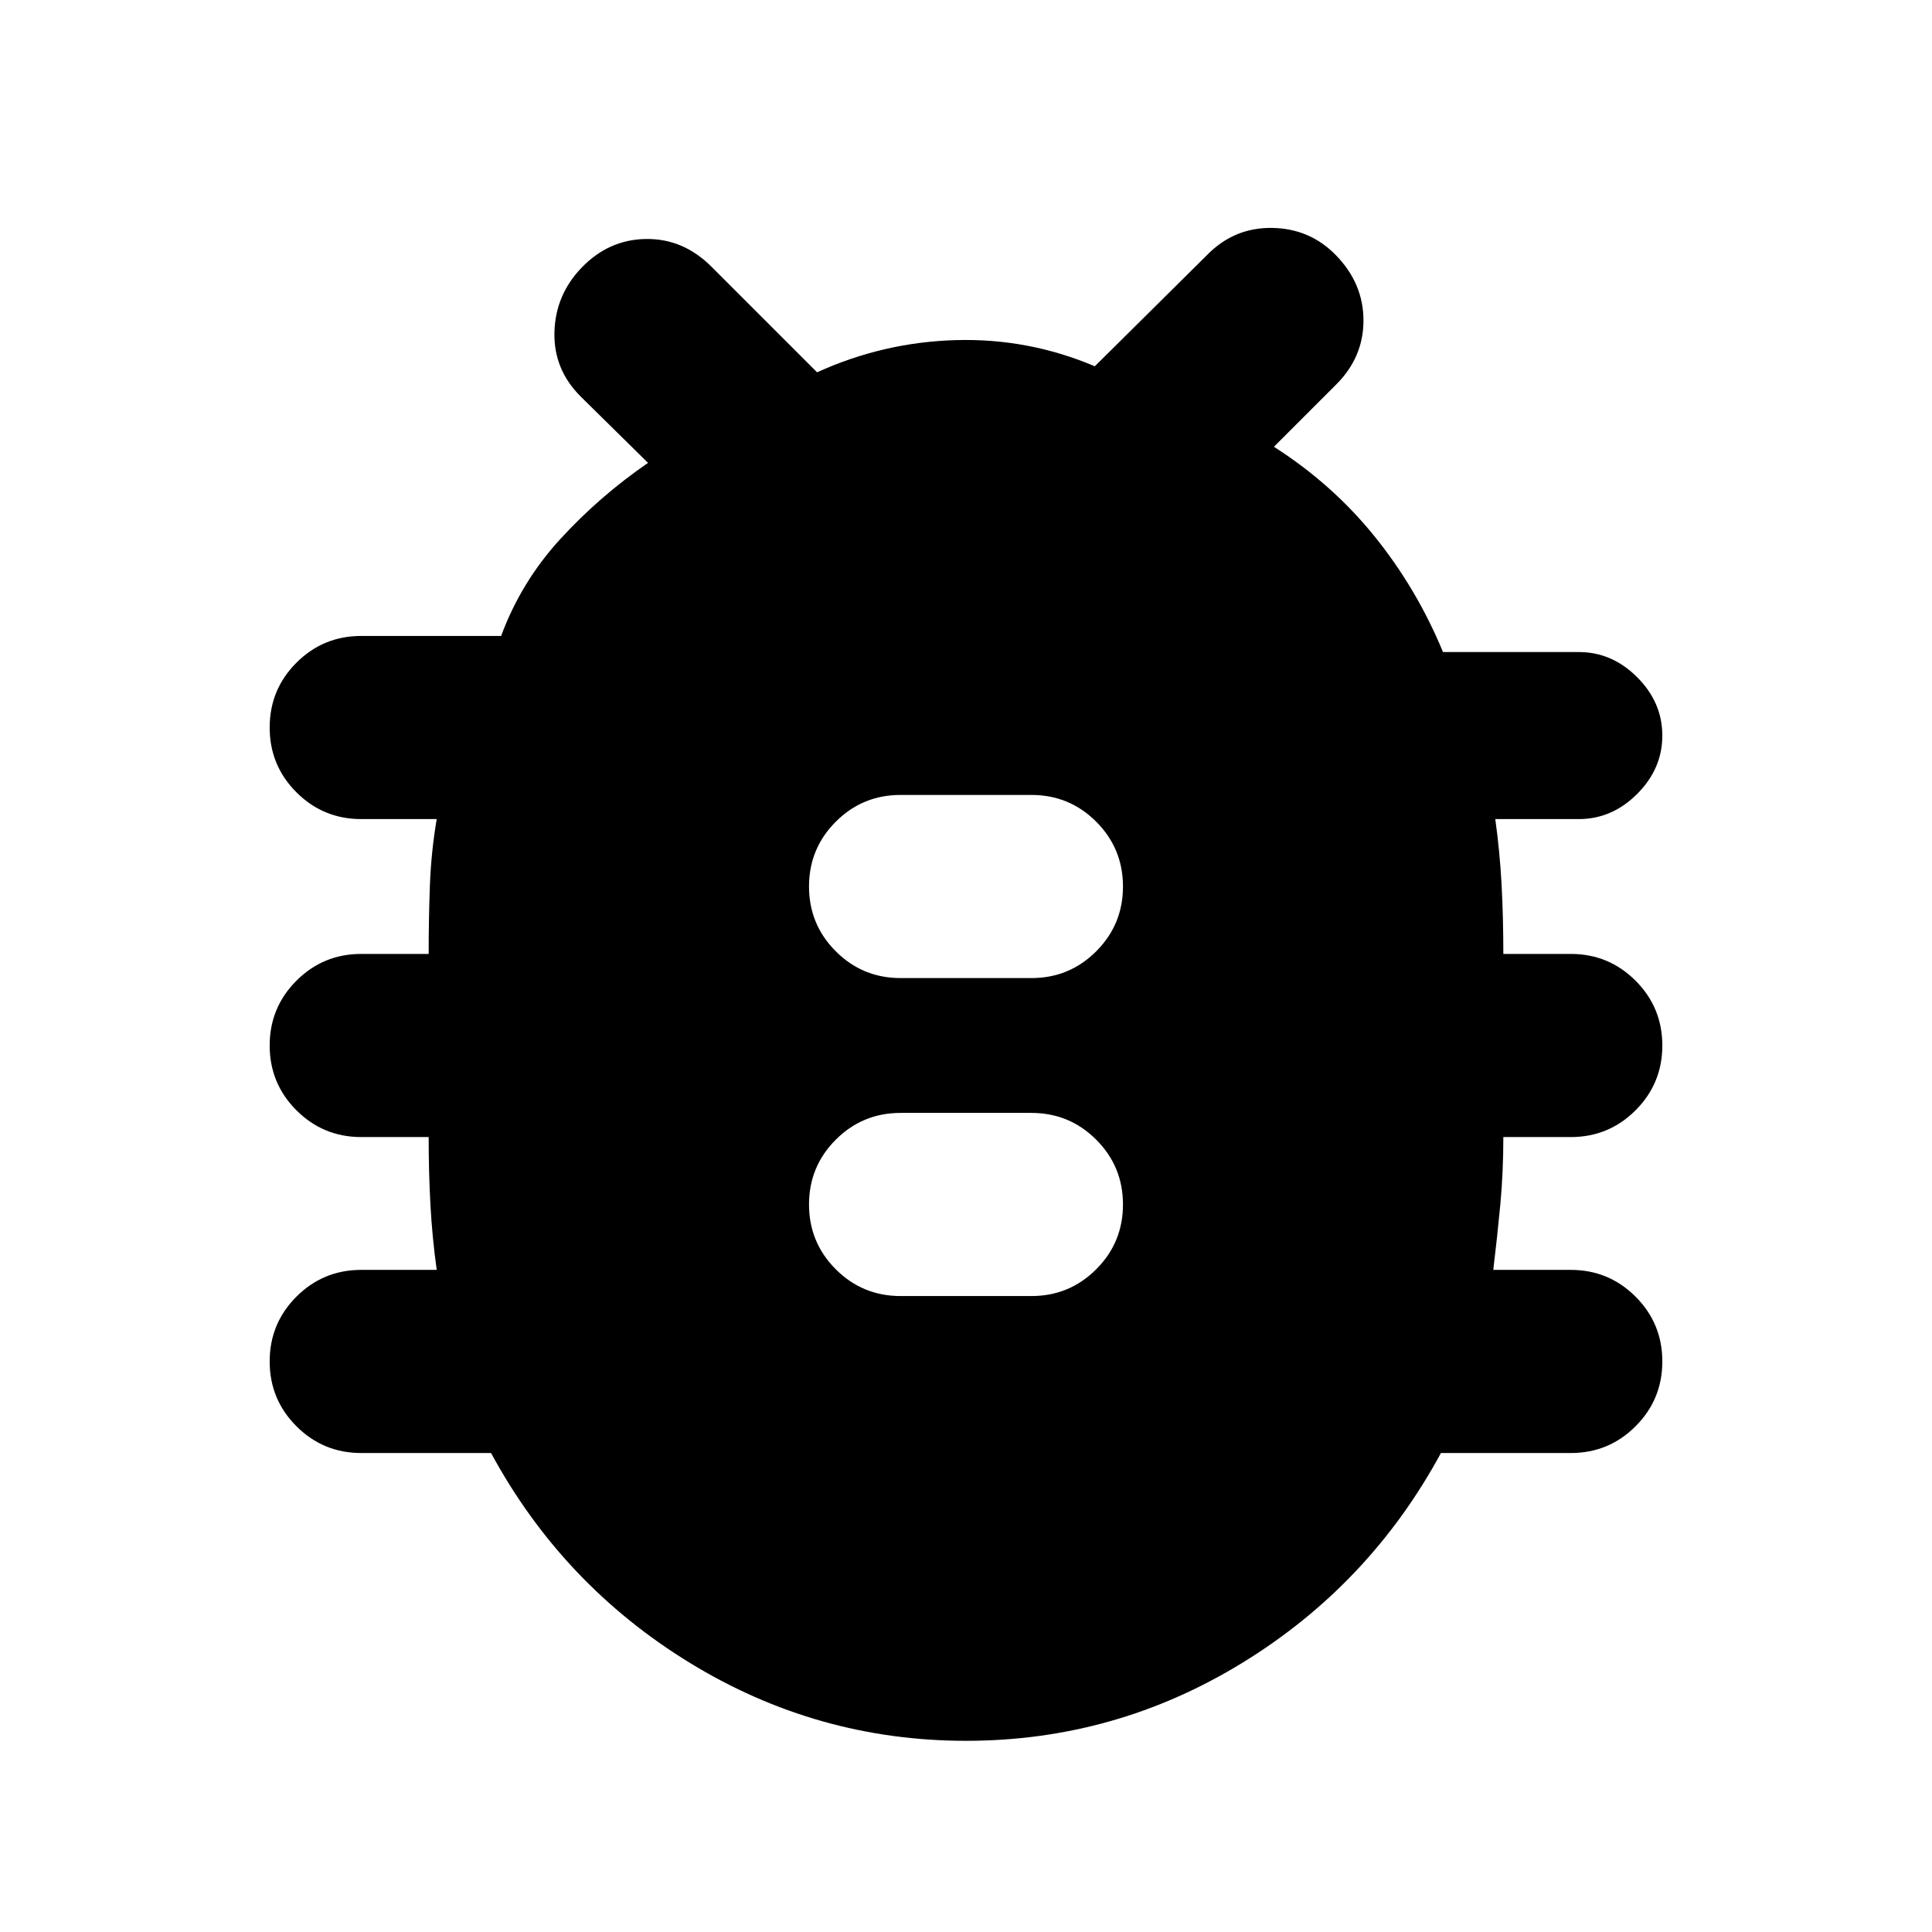 <svg xmlns="http://www.w3.org/2000/svg" height="24" viewBox="0 -960 960 960" width="24"><path d="M480.06-95Q406-95 342.75-133.75T244-238h-64.5q-18.9 0-32.2-13.3-13.3-13.3-13.3-32.2 0-18.9 13.3-32.2 13.3-13.3 32.2-13.3H217q-2.25-16.17-3.12-32.33Q213-377.5 213-395h-33.5q-18.9 0-32.2-13.3-13.3-13.3-13.3-32.2 0-18.9 13.3-32.2 13.3-13.3 32.2-13.3H213q0-18 .63-34.42.62-16.41 3.37-32.58h-37.5q-18.9 0-32.2-13.3-13.3-13.3-13.3-32.2 0-18.9 13.3-32.2 13.3-13.3 32.2-13.3H249q10-27 29.5-48.25T322-730l-33.5-33q-13.5-13.5-13-32t13.5-32q13.5-14 32-14.25t32.5 13.75L406-775q33-15 69-16t69 13l55.5-55q13.5-14 32.5-13.75T664-833q13.5 14 13.5 32.25T664-769l-31 31q29 18.5 50 44.5t34.02 57.5h67.48q16.5 0 29 12.5t12.5 29q0 16.5-12.5 29t-29 12.5H743q2.25 16.17 3.13 32.58Q747-504 747-486h33.5q18.9 0 32.2 13.3 13.3 13.3 13.3 32.2 0 18.9-13.3 32.2-13.3 13.3-32.2 13.3H747q0 17.5-1.5 33.5T742-329h38.5q18.9 0 32.2 13.3 13.3 13.3 13.3 32.2 0 18.9-13.3 32.2-13.3 13.3-32.2 13.3H716q-35.5 65.5-98.69 104.25T480.06-95ZM447.5-316h65q18.9 0 32.2-13.3 13.3-13.3 13.3-32.2 0-18.9-13.3-32.2-13.3-13.3-32.2-13.3h-65q-18.9 0-32.2 13.3-13.3 13.3-13.3 32.2 0 18.9 13.3 32.2 13.3 13.3 32.2 13.3Zm0-158h65q18.9 0 32.2-13.3 13.3-13.3 13.3-32.2 0-18.9-13.3-32.2-13.3-13.3-32.2-13.3h-65q-18.9 0-32.2 13.3-13.3 13.3-13.3 32.2 0 18.9 13.3 32.2 13.3 13.3 32.2 13.3Z"/></svg>